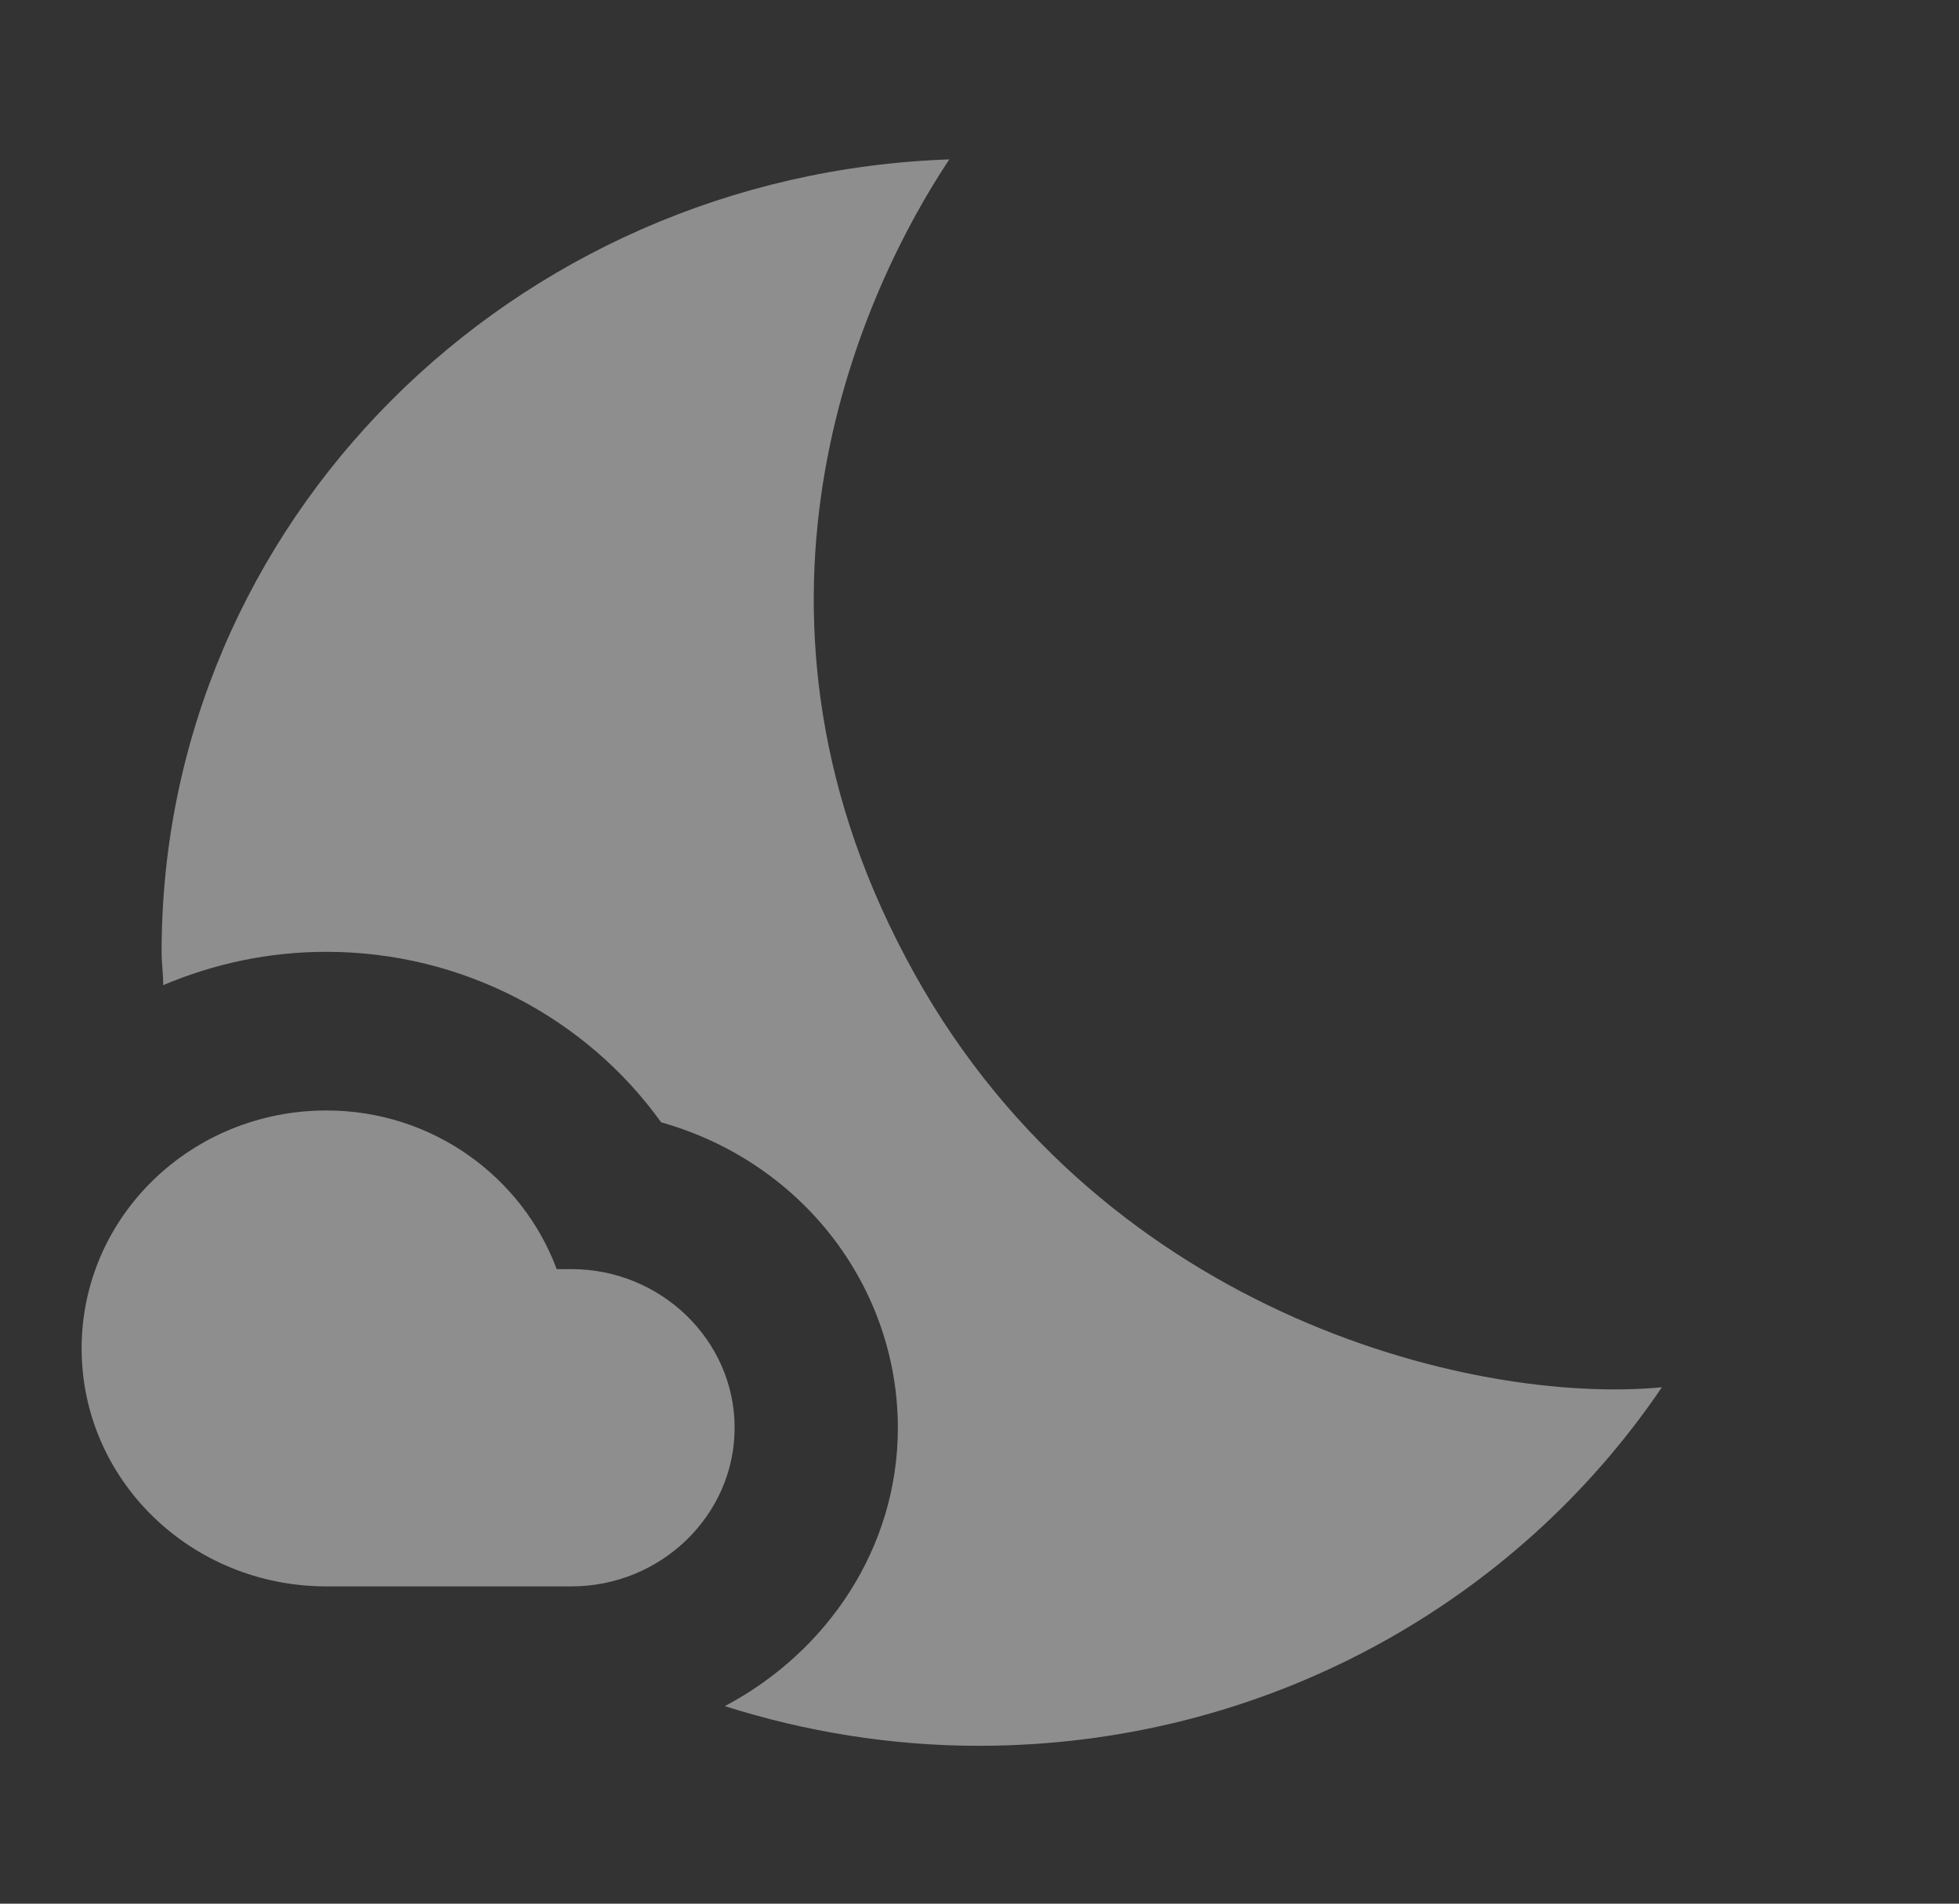 <svg width="142" height="138" viewBox="0 0 142 138" fill="none" xmlns="http://www.w3.org/2000/svg">
<rect x="0" y="0" width="142" height="138" fill="#333333" stroke="none"/>
<g opacity="0.8">
<path d="M65.675 69.459C51.889 43.526 62.717 20.699 68.811 11.556C37.097 12.649 11.715 37.891 11.715 68.999C11.715 69.804 11.833 70.609 11.833 71.414C15.502 69.861 19.466 68.999 23.666 68.999C33.488 68.999 42.481 73.771 47.925 81.361C52.868 82.745 57.214 85.652 60.309 89.645C63.403 93.638 65.079 98.5 65.083 103.499C65.083 112.239 59.936 119.771 52.54 123.681C58.338 125.521 64.551 126.556 70.941 126.556C91.649 126.556 109.872 116.206 120.463 100.566C106.5 101.889 79.165 94.989 65.675 69.459V69.459Z" fill="white" fill-opacity="0.56"/>
<path d="M41.417 92H40.352C37.867 85.33 31.358 80.5 23.667 80.5C13.845 80.5 5.917 88.205 5.917 97.75C5.917 107.295 13.845 115 23.667 115H41.417C47.925 115 53.25 109.825 53.25 103.5C53.25 97.175 47.925 92 41.417 92Z" fill="white" fill-opacity="0.56"/>
</g>
</svg>
